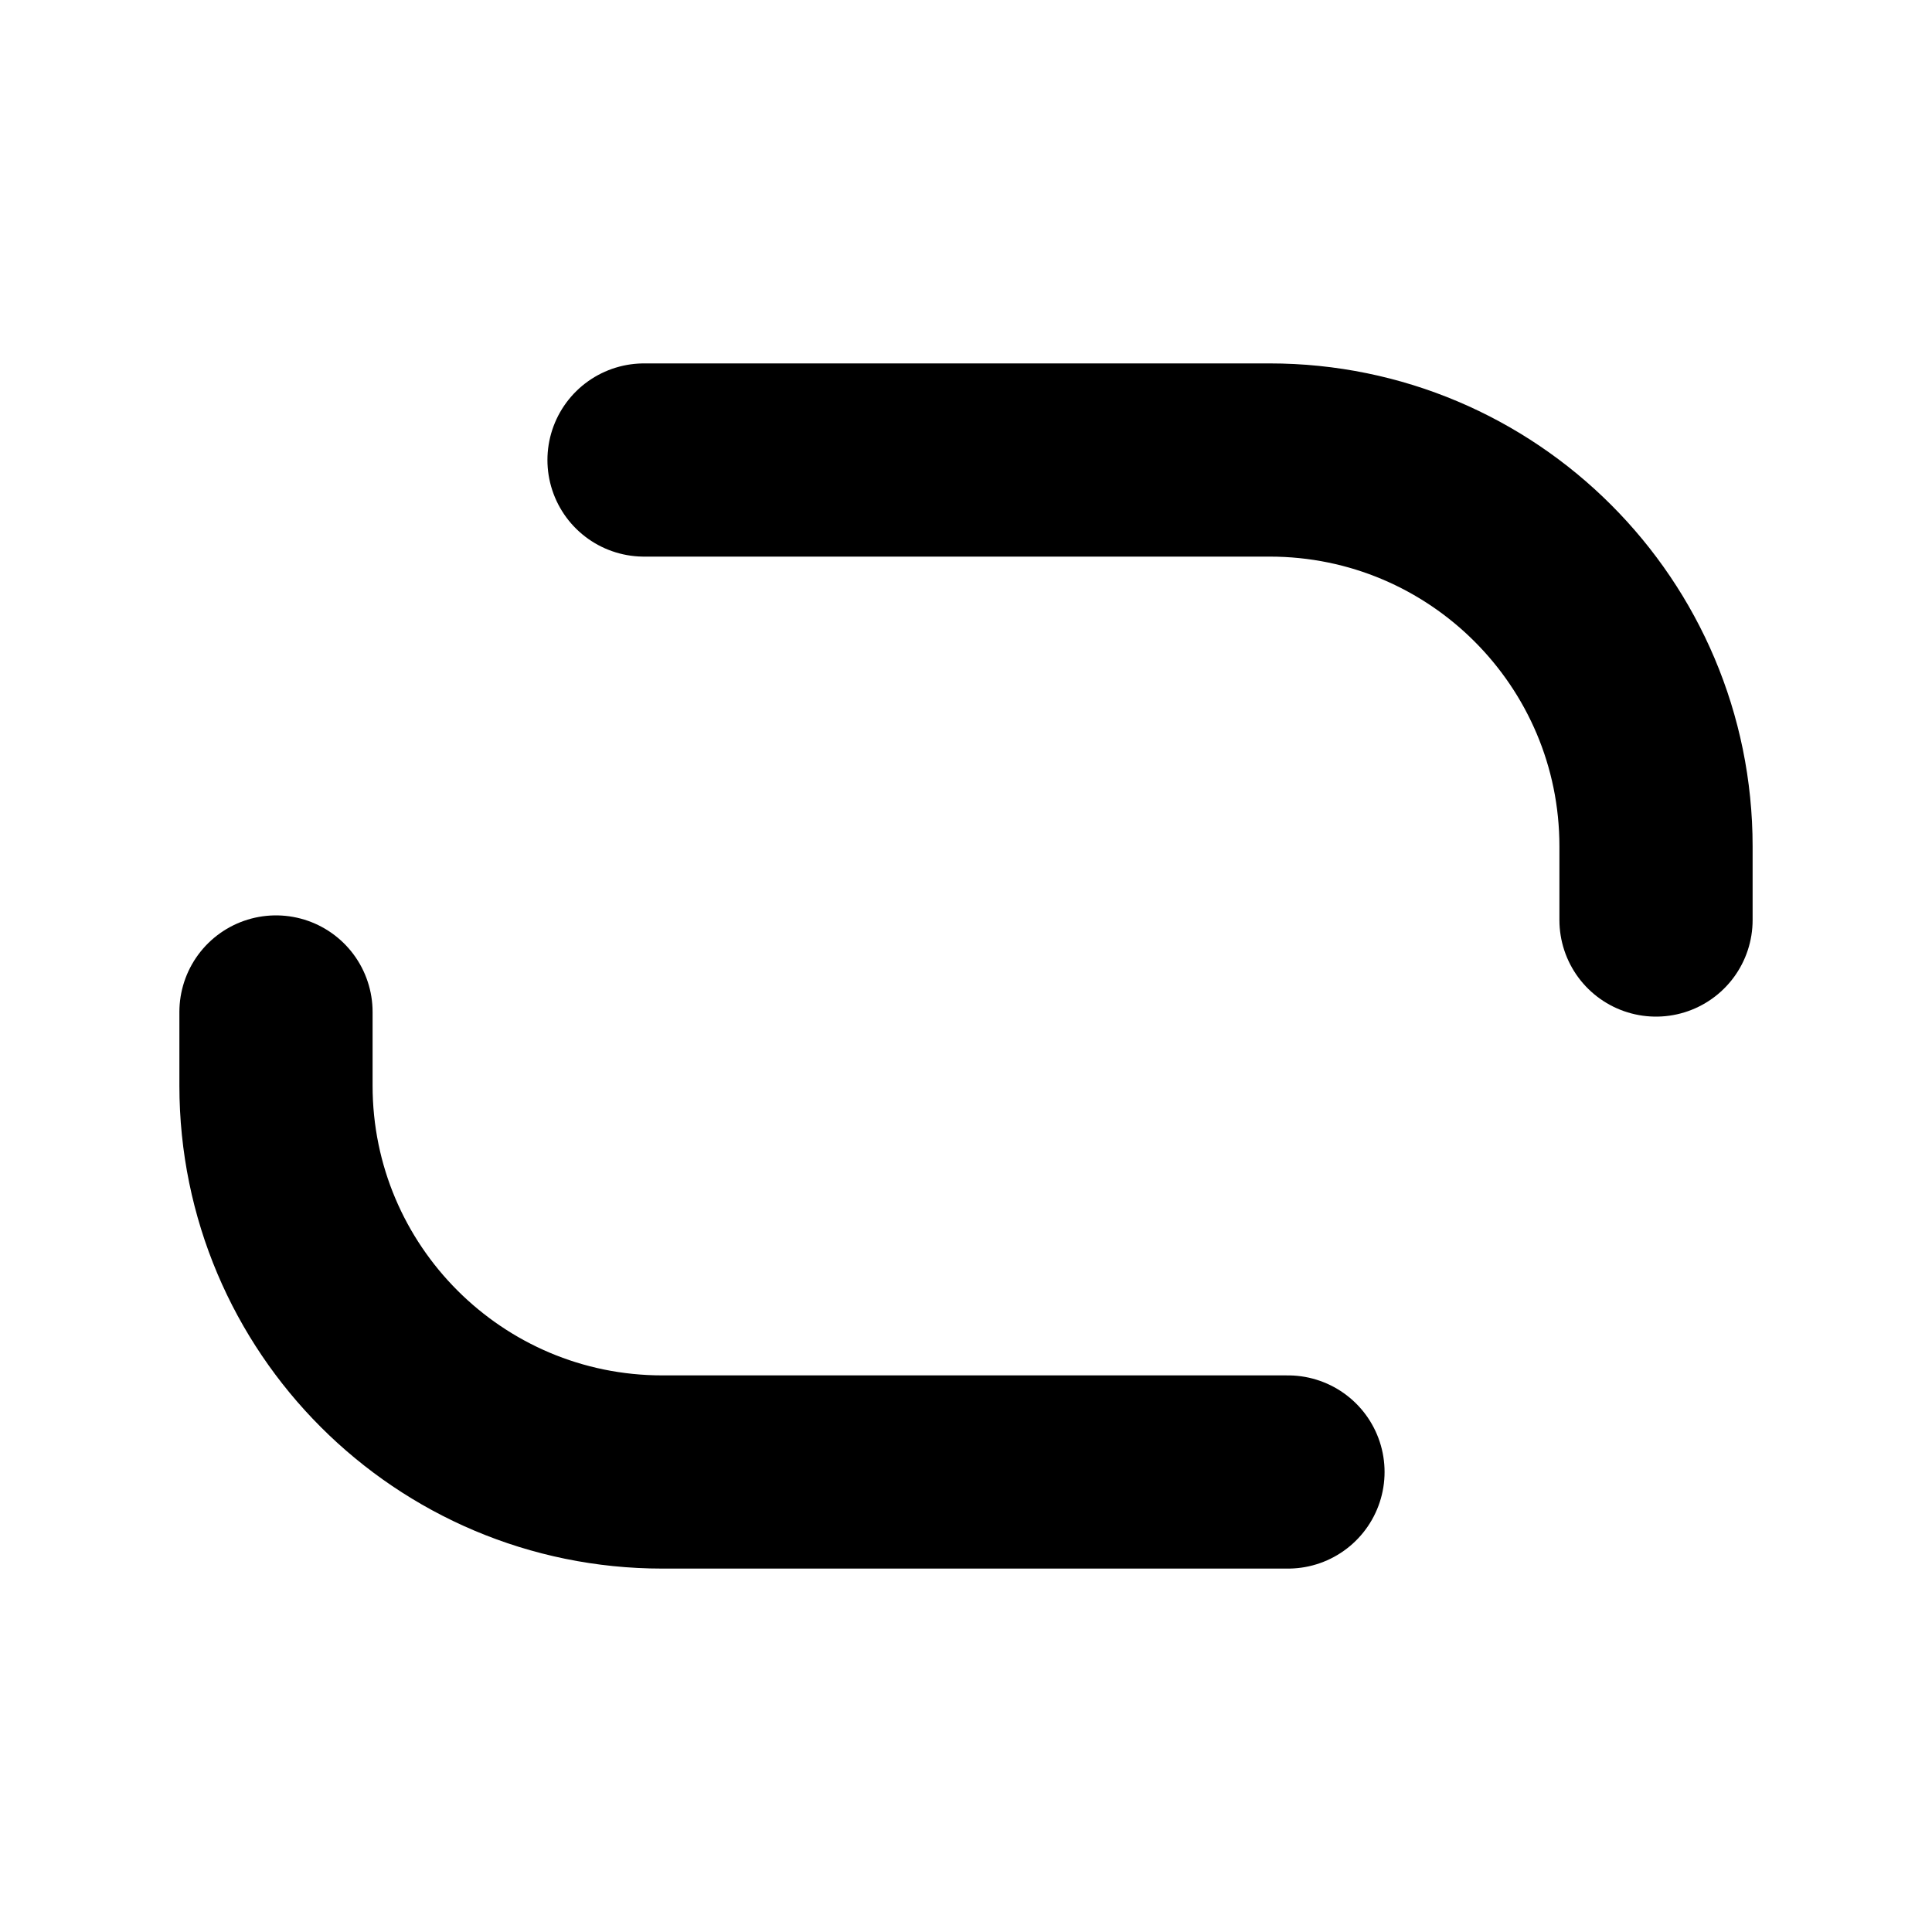 <svg width="20" height="20" viewBox="0 0 20 20" fill="none" xmlns="http://www.w3.org/2000/svg">
<path d="M17.143 9.524V8.762C17.143 6.553 15.352 4.762 13.143 4.762H6.667" stroke="black" stroke-width="2" stroke-linecap="round"/>
<path d="M7.619 9.524L7.619 -5.63119e-06L5.94892e-08 4.535L7.619 9.524Z" />
<path d="M2.857 10.476L2.857 11.238C2.857 13.447 4.648 15.238 6.857 15.238L13.333 15.238" stroke="black" stroke-width="2" stroke-linecap="round"/>
<path d="M12.381 10.476L12.381 20L20 15.465L12.381 10.476Z" />
</svg>
